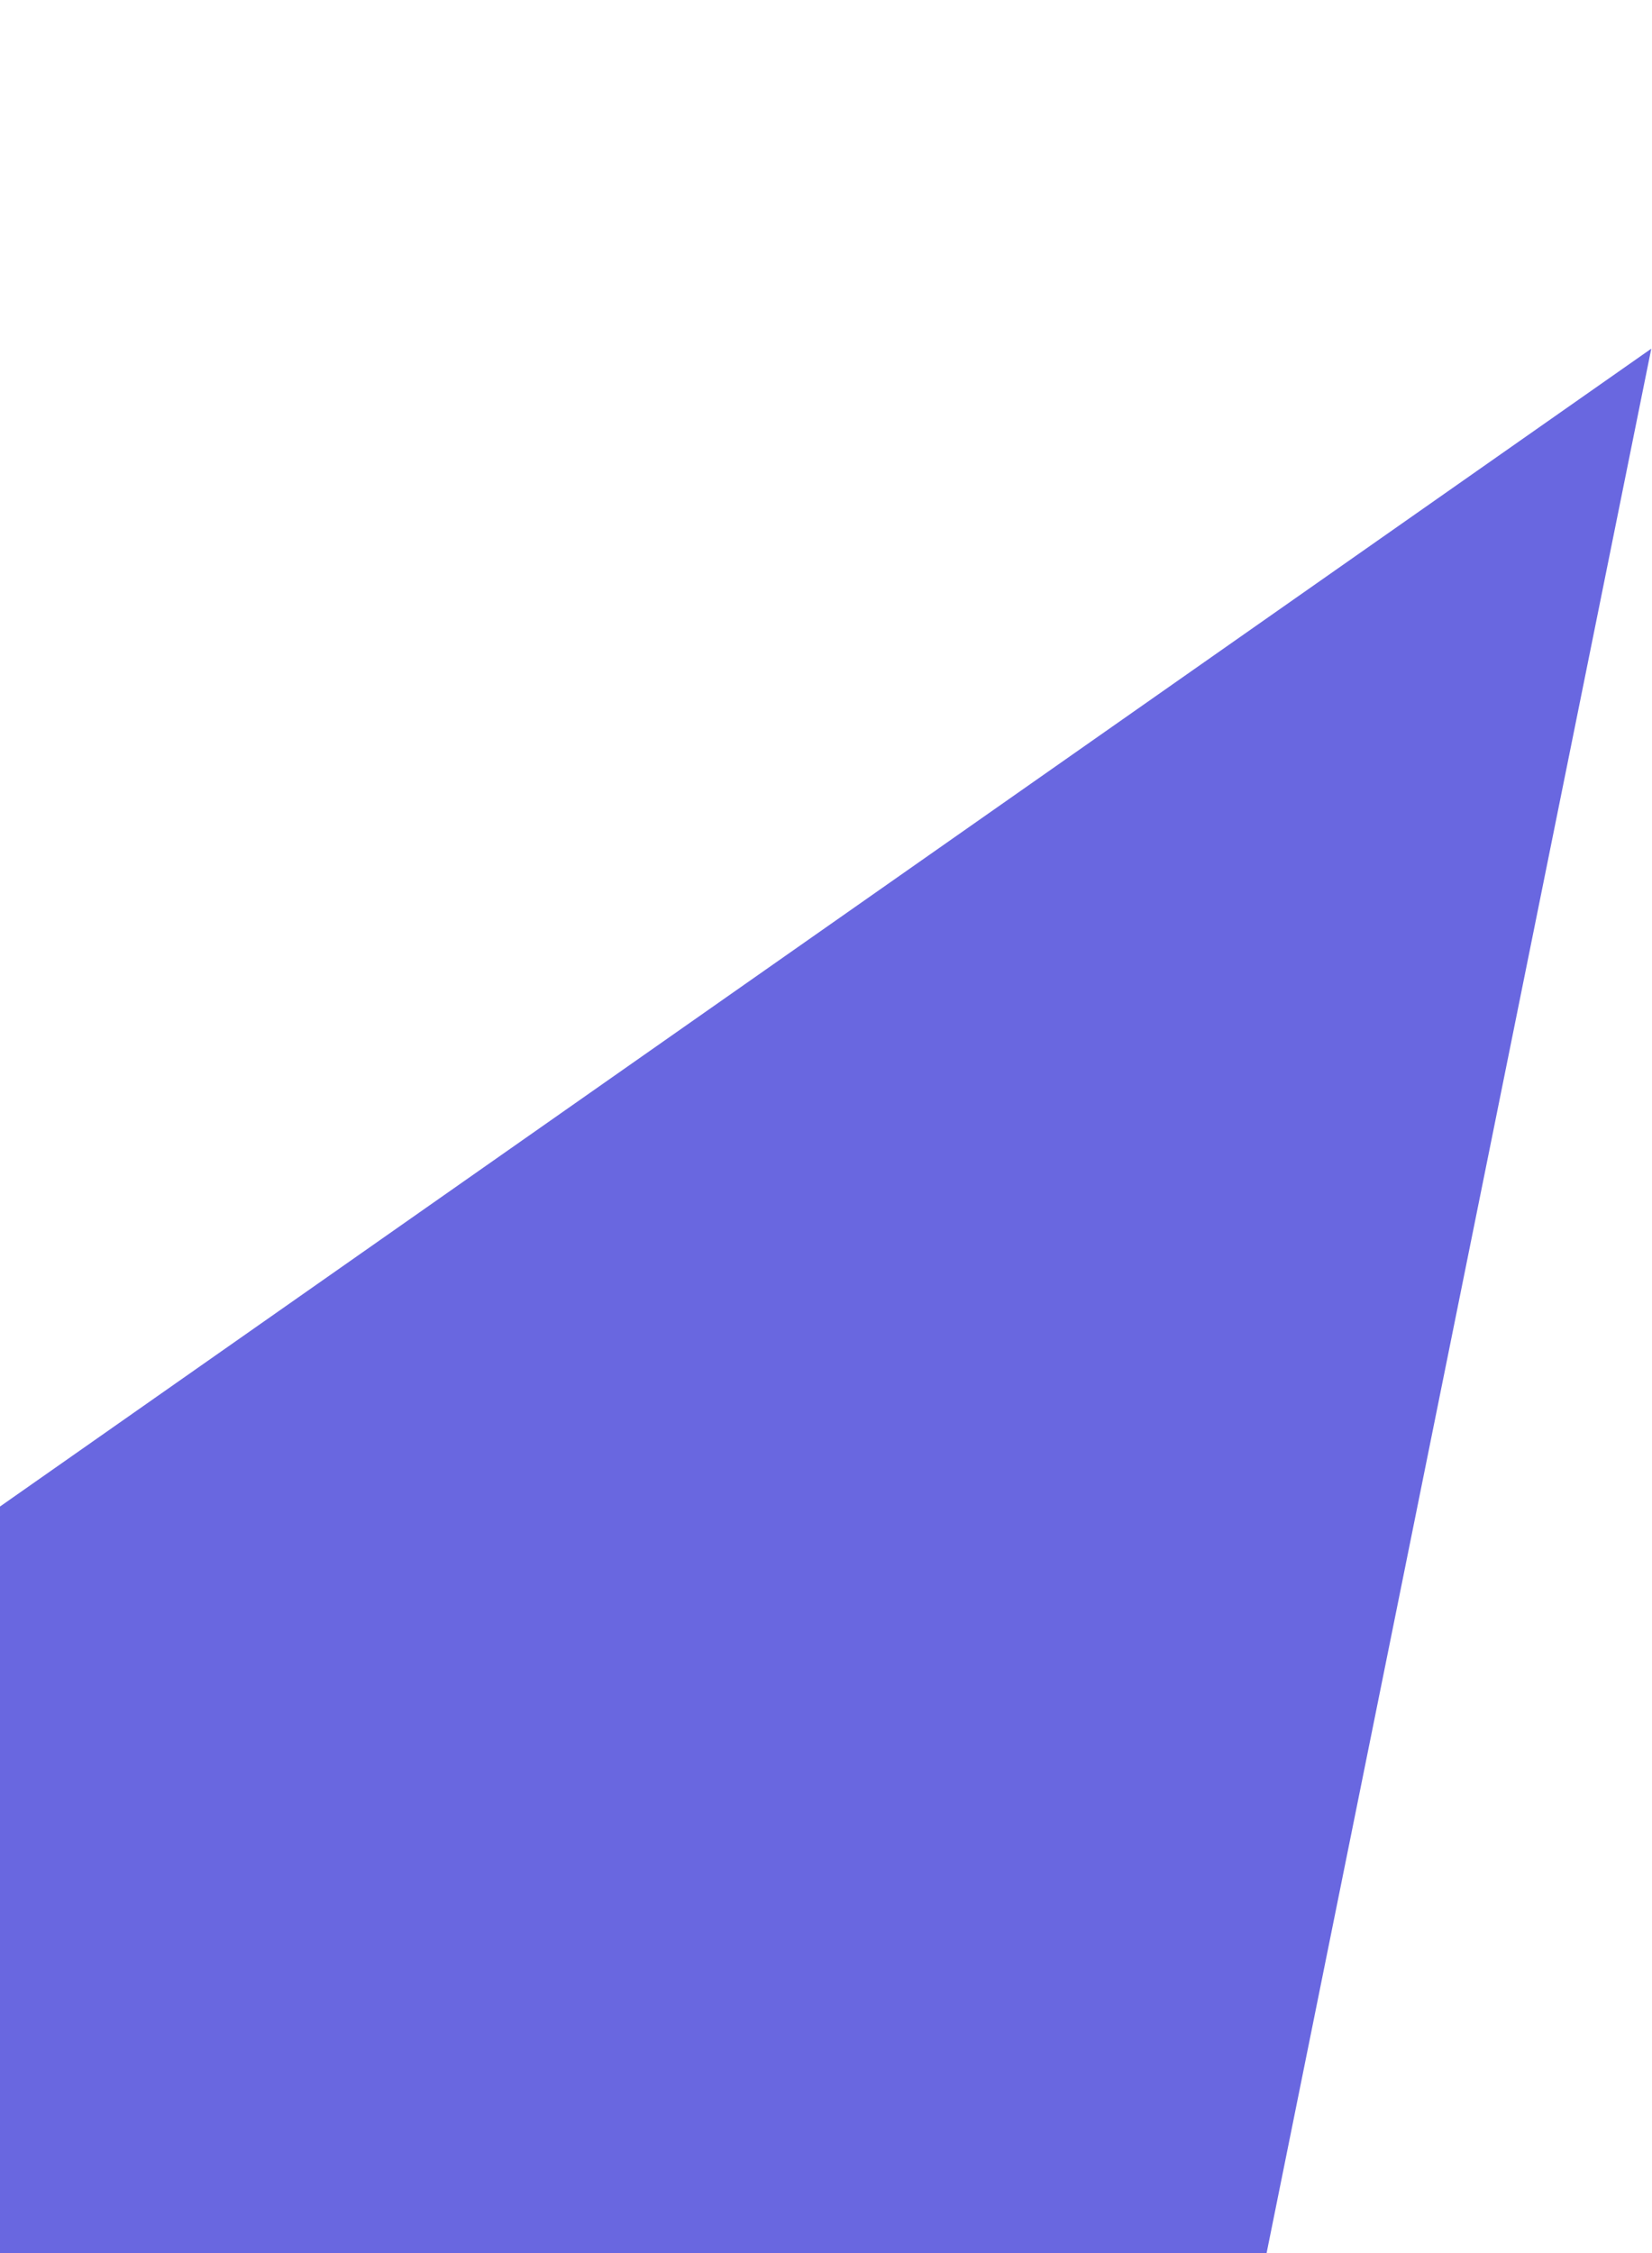<svg width="99" height="135" viewBox="0 0 99 135" fill="none" xmlns="http://www.w3.org/2000/svg">
<path d="M-26.435 108.802L12.445 183.99L63.411 196.837L98.957 20.892L-26.435 108.802Z" fill="#6967E0"/>
</svg>
